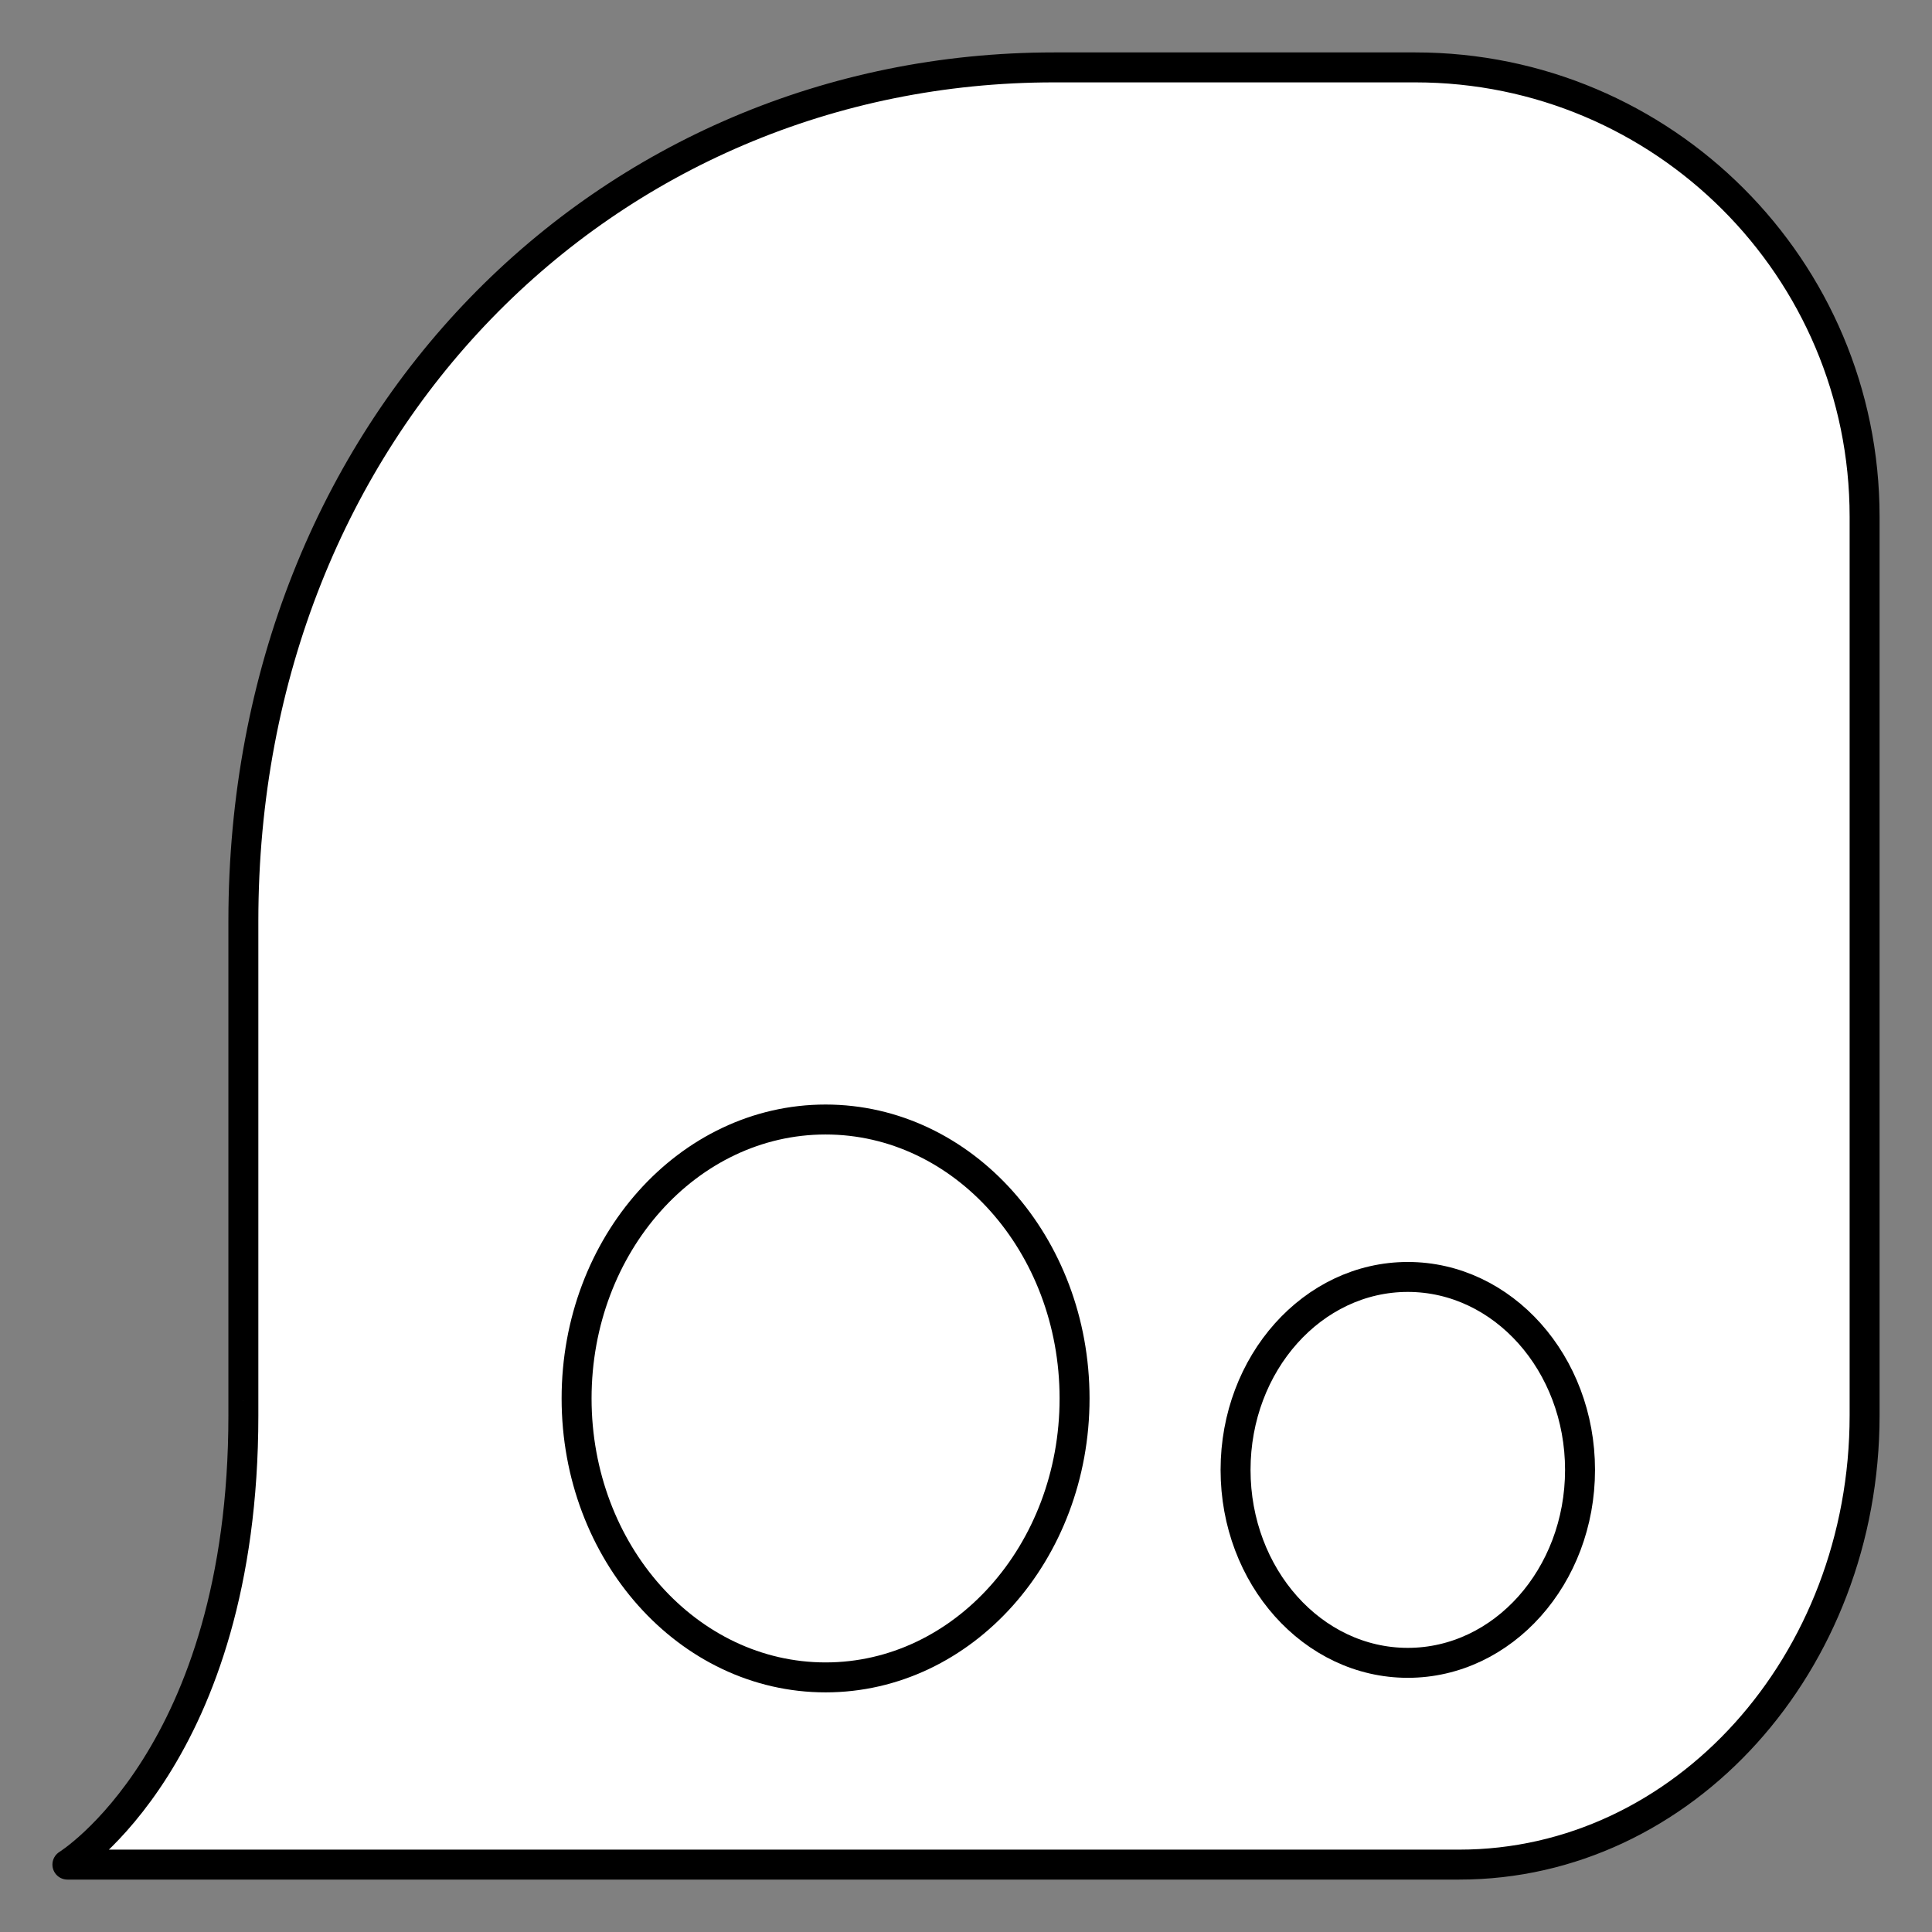<svg xmlns="http://www.w3.org/2000/svg" viewBox="-2 -2 129 129" preserveAspectRatio="none"><rect x="-2" y="-2" width="129" height="129" style="fill:#808080;stroke:none;opacity:1;fill-opacity:1"/><g id="nena" fill="#FFF" stroke="#000" stroke-linecap="round" stroke-linejoin="round" stroke-miterlimit="10"><path d="M14.25 92.5V59.498C14.25 26.36 38.483 2.5 68.375 2.5H92.5c16.57 0 30 13.43 30 30v60c0 16.57-12.116 30-27.062 30H2.5s11.75-7.25 11.75-30z" stroke-width="5"/><ellipse cx="53.124" cy="91.375" rx="16.625" ry="18.625" stroke-width="4.2"/><ellipse cx="91.999" cy="96.145" rx="11.5" ry="12.883" stroke-width="4"/></g><style>ellipse,polygon,polyline,rect,circle,line,path{stroke-width:2;vector-effect:non-scaling-stroke}</style></svg>